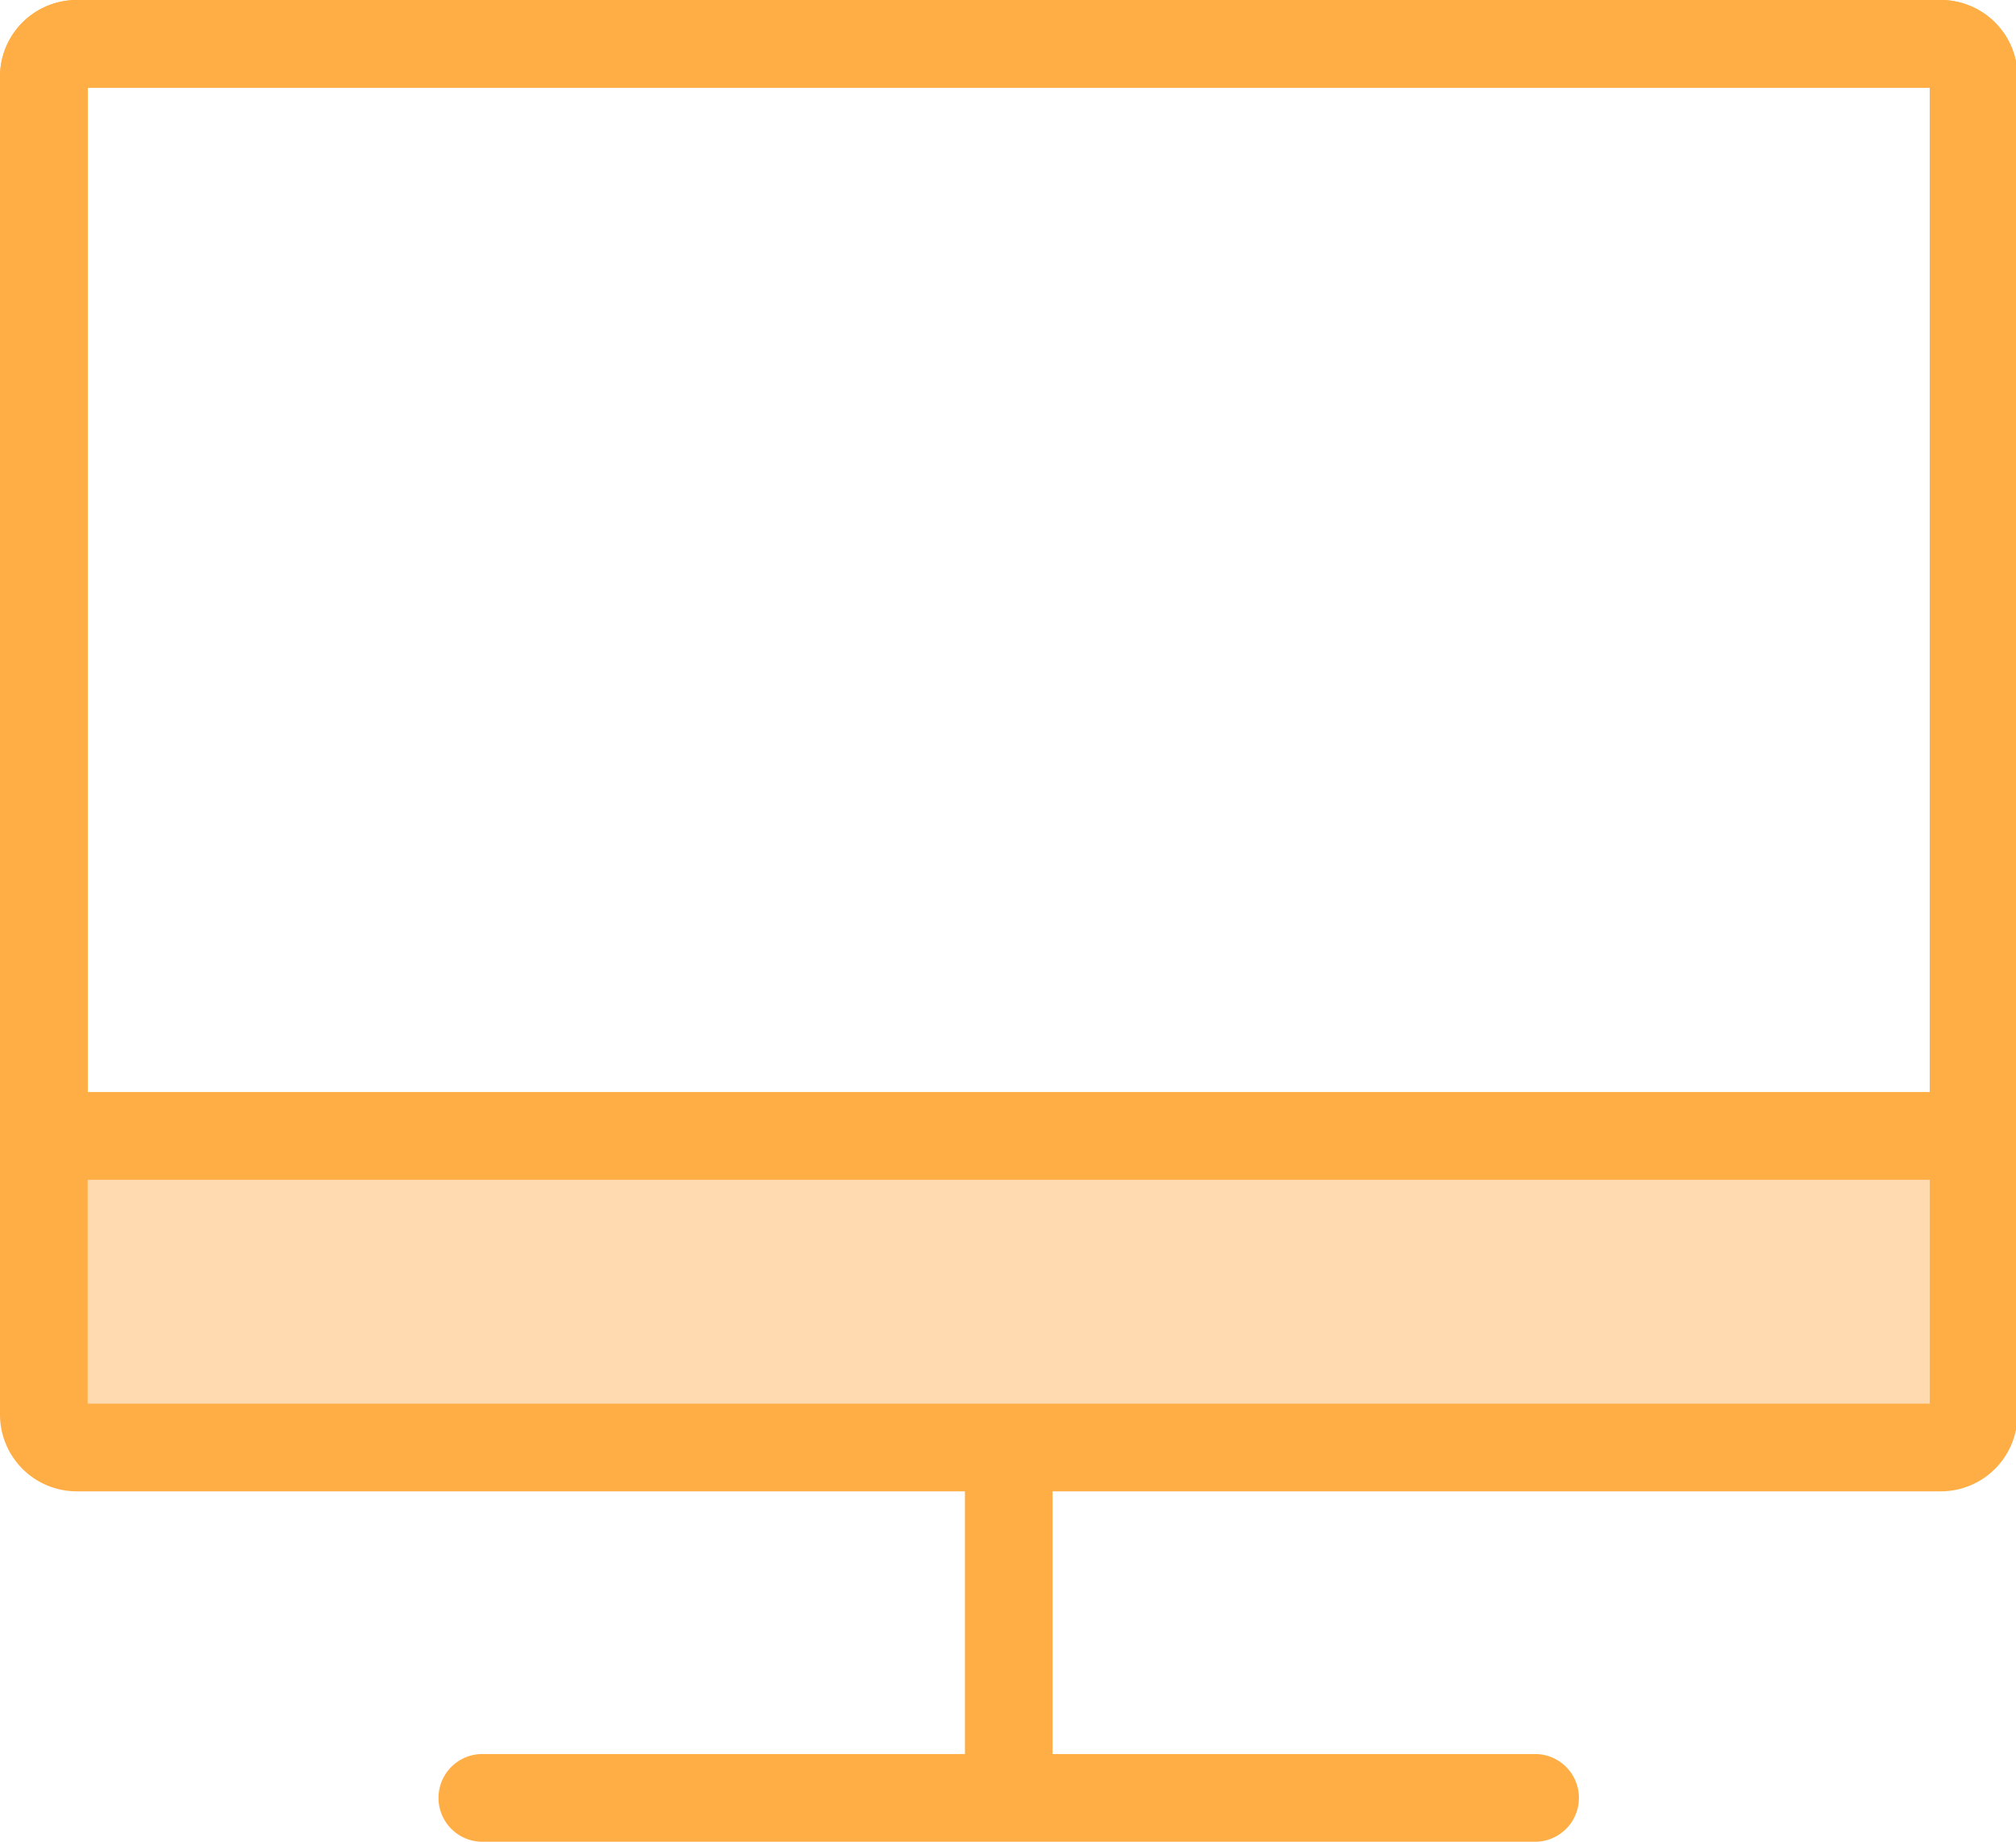 <?xml version="1.0" standalone="no"?><!DOCTYPE svg PUBLIC "-//W3C//DTD SVG 1.1//EN" "http://www.w3.org/Graphics/SVG/1.1/DTD/svg11.dtd"><svg t="1584543837084" class="icon" viewBox="0 0 1121 1024" version="1.1" xmlns="http://www.w3.org/2000/svg" p-id="9368" xmlns:xlink="http://www.w3.org/1999/xlink" width="218.945" height="200"><defs><style type="text/css"></style></defs><path d="M1079.167 631.554H42.67a18.287 18.287 0 0 1-18.287-18.287V786.508a18.287 18.287 0 0 0 18.287 18.287h1036.496a18.287 18.287 0 0 0 18.287-18.287V613.266a18.287 18.287 0 0 1-18.287 18.287z" fill="#FFD9B0" p-id="9369"></path><path d="M1079.167 829.179H42.67a42.67 42.67 0 0 1-42.67-42.67V42.67A42.67 42.67 0 0 1 42.67 0h1036.496a42.67 42.67 0 0 1 42.67 42.67v743.838a42.67 42.67 0 0 1-42.67 42.67zM48.766 780.413h1024.305V48.766H48.766z" fill="#FFAE45" p-id="9370"></path><path d="M1079.167 655.937H42.67a42.67 42.67 0 0 1-42.67-42.67V42.67A42.67 42.67 0 0 1 42.67 0h1036.496a42.67 42.67 0 0 1 42.67 42.67v570.596a42.67 42.67 0 0 1-42.67 42.67zM48.766 607.17h1024.305V48.766H48.766zM536.536 804.796h48.766v194.821h-48.766z" fill="#FFAE45" p-id="9371"></path><path d="M853.577 1024H268.214a24.383 24.383 0 1 1 0-48.766h585.363a24.383 24.383 0 1 1 0 48.766z" fill="#FFAE45" p-id="9372"></path></svg>